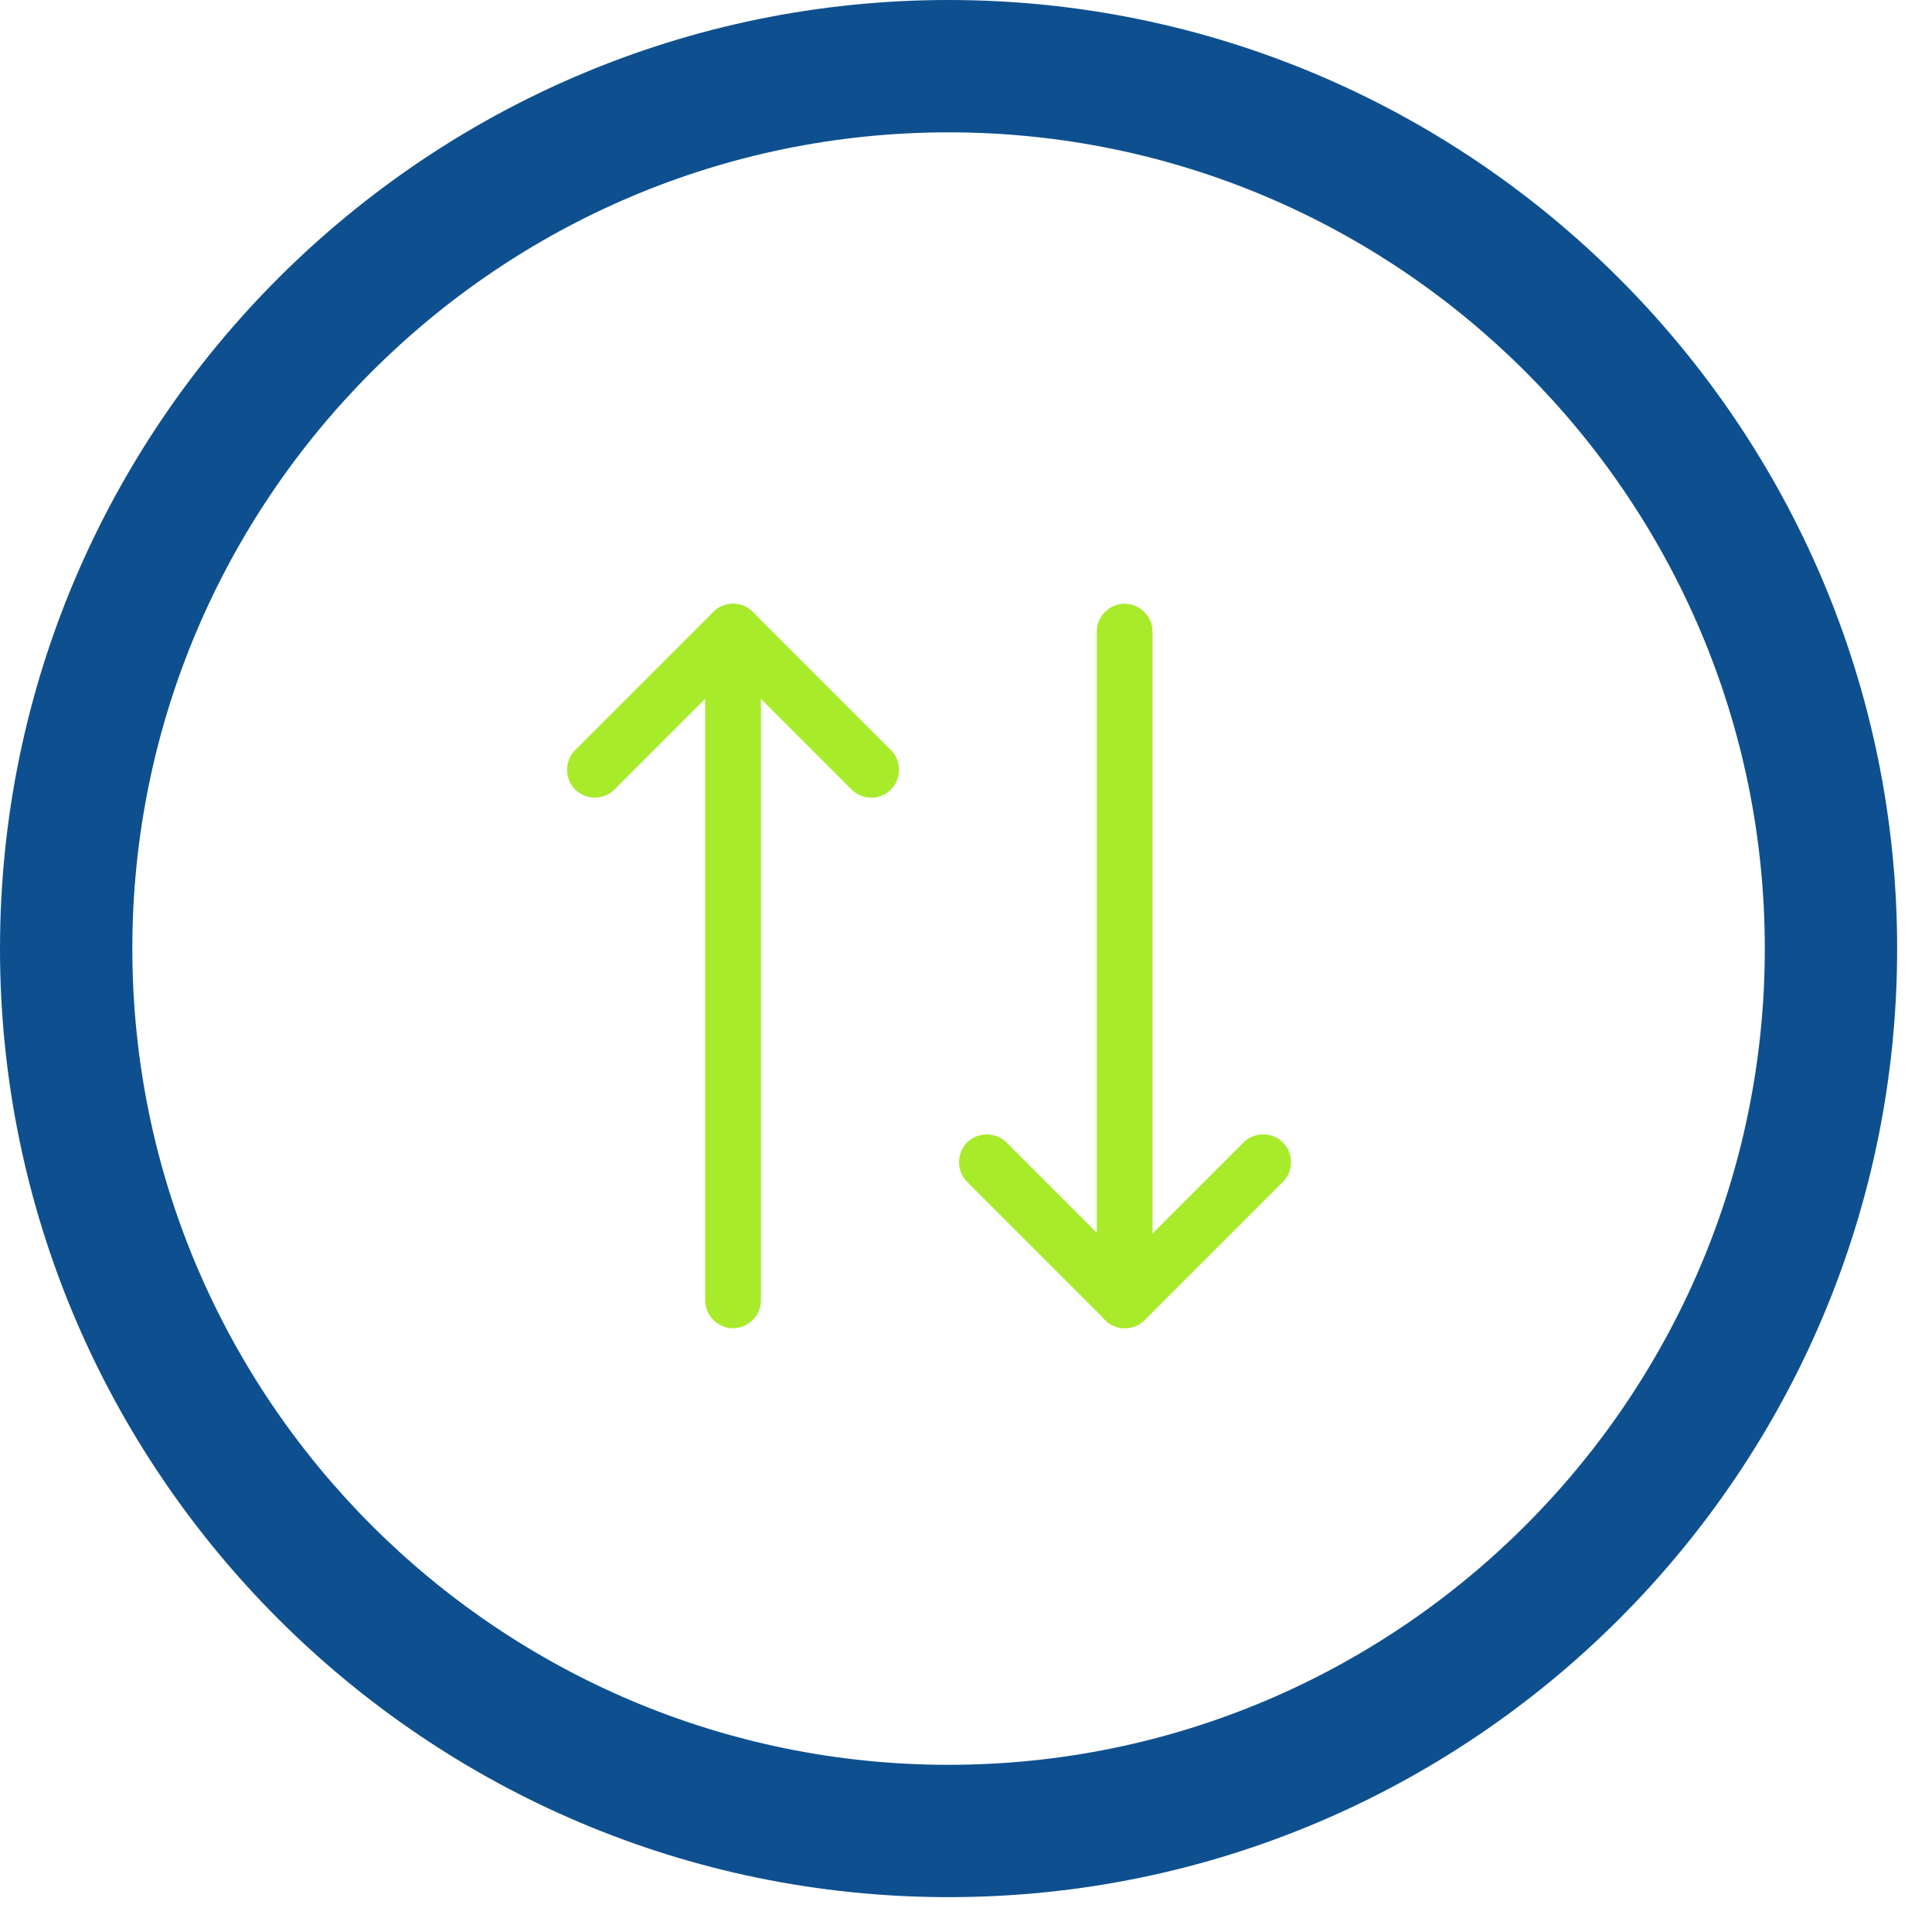 <svg width="52" height="52" viewBox="0 0 52 52" fill="none" xmlns="http://www.w3.org/2000/svg">
<path d="M25.531 51.062C11.471 51.062 0 39.615 0 25.531C0 11.447 11.471 0 25.531 0C39.591 0 51.062 11.447 51.062 25.531C51.062 39.615 39.615 51.062 25.531 51.062ZM25.531 3.562C13.419 3.562 3.562 13.419 3.562 25.531C3.562 37.644 13.419 47.5 25.531 47.5C37.644 47.5 47.5 37.644 47.5 25.531C47.5 13.419 37.644 3.562 25.531 3.562Z" fill="#0E508F"/>
<path d="M23.45 21.47C23.26 21.47 23.07 21.4 22.92 21.25L19.73 18.06L16.54 21.25C16.25 21.54 15.77 21.54 15.48 21.25C15.19 20.96 15.19 20.48 15.48 20.19L19.2 16.47C19.34 16.33 19.53 16.25 19.73 16.25C19.93 16.25 20.12 16.33 20.26 16.47L23.98 20.19C24.27 20.48 24.27 20.96 23.98 21.25C23.83 21.4 23.64 21.47 23.45 21.47Z" fill="#A7EB2B"/>
<path d="M19.73 35.75C19.32 35.75 18.98 35.41 18.98 35V17C18.98 16.59 19.32 16.25 19.73 16.25C20.14 16.25 20.48 16.59 20.48 17V35C20.48 35.41 20.14 35.75 19.73 35.75Z" fill="#A7EB2B"/>
<path d="M30.28 35.75C30.08 35.75 29.89 35.67 29.75 35.53L26.03 31.81C25.74 31.52 25.74 31.04 26.03 30.75C26.32 30.46 26.8 30.46 27.09 30.75L30.28 33.94L33.47 30.75C33.76 30.46 34.24 30.46 34.53 30.75C34.82 31.04 34.82 31.52 34.53 31.81L30.81 35.53C30.67 35.67 30.47 35.75 30.28 35.75Z" fill="#A7EB2B"/>
<path d="M30.27 35.75C29.86 35.75 29.52 35.41 29.52 35V17C29.52 16.59 29.86 16.25 30.27 16.25C30.68 16.25 31.02 16.59 31.02 17V35C31.02 35.41 30.69 35.75 30.27 35.75Z" fill="#A7EB2B"/>
</svg>
